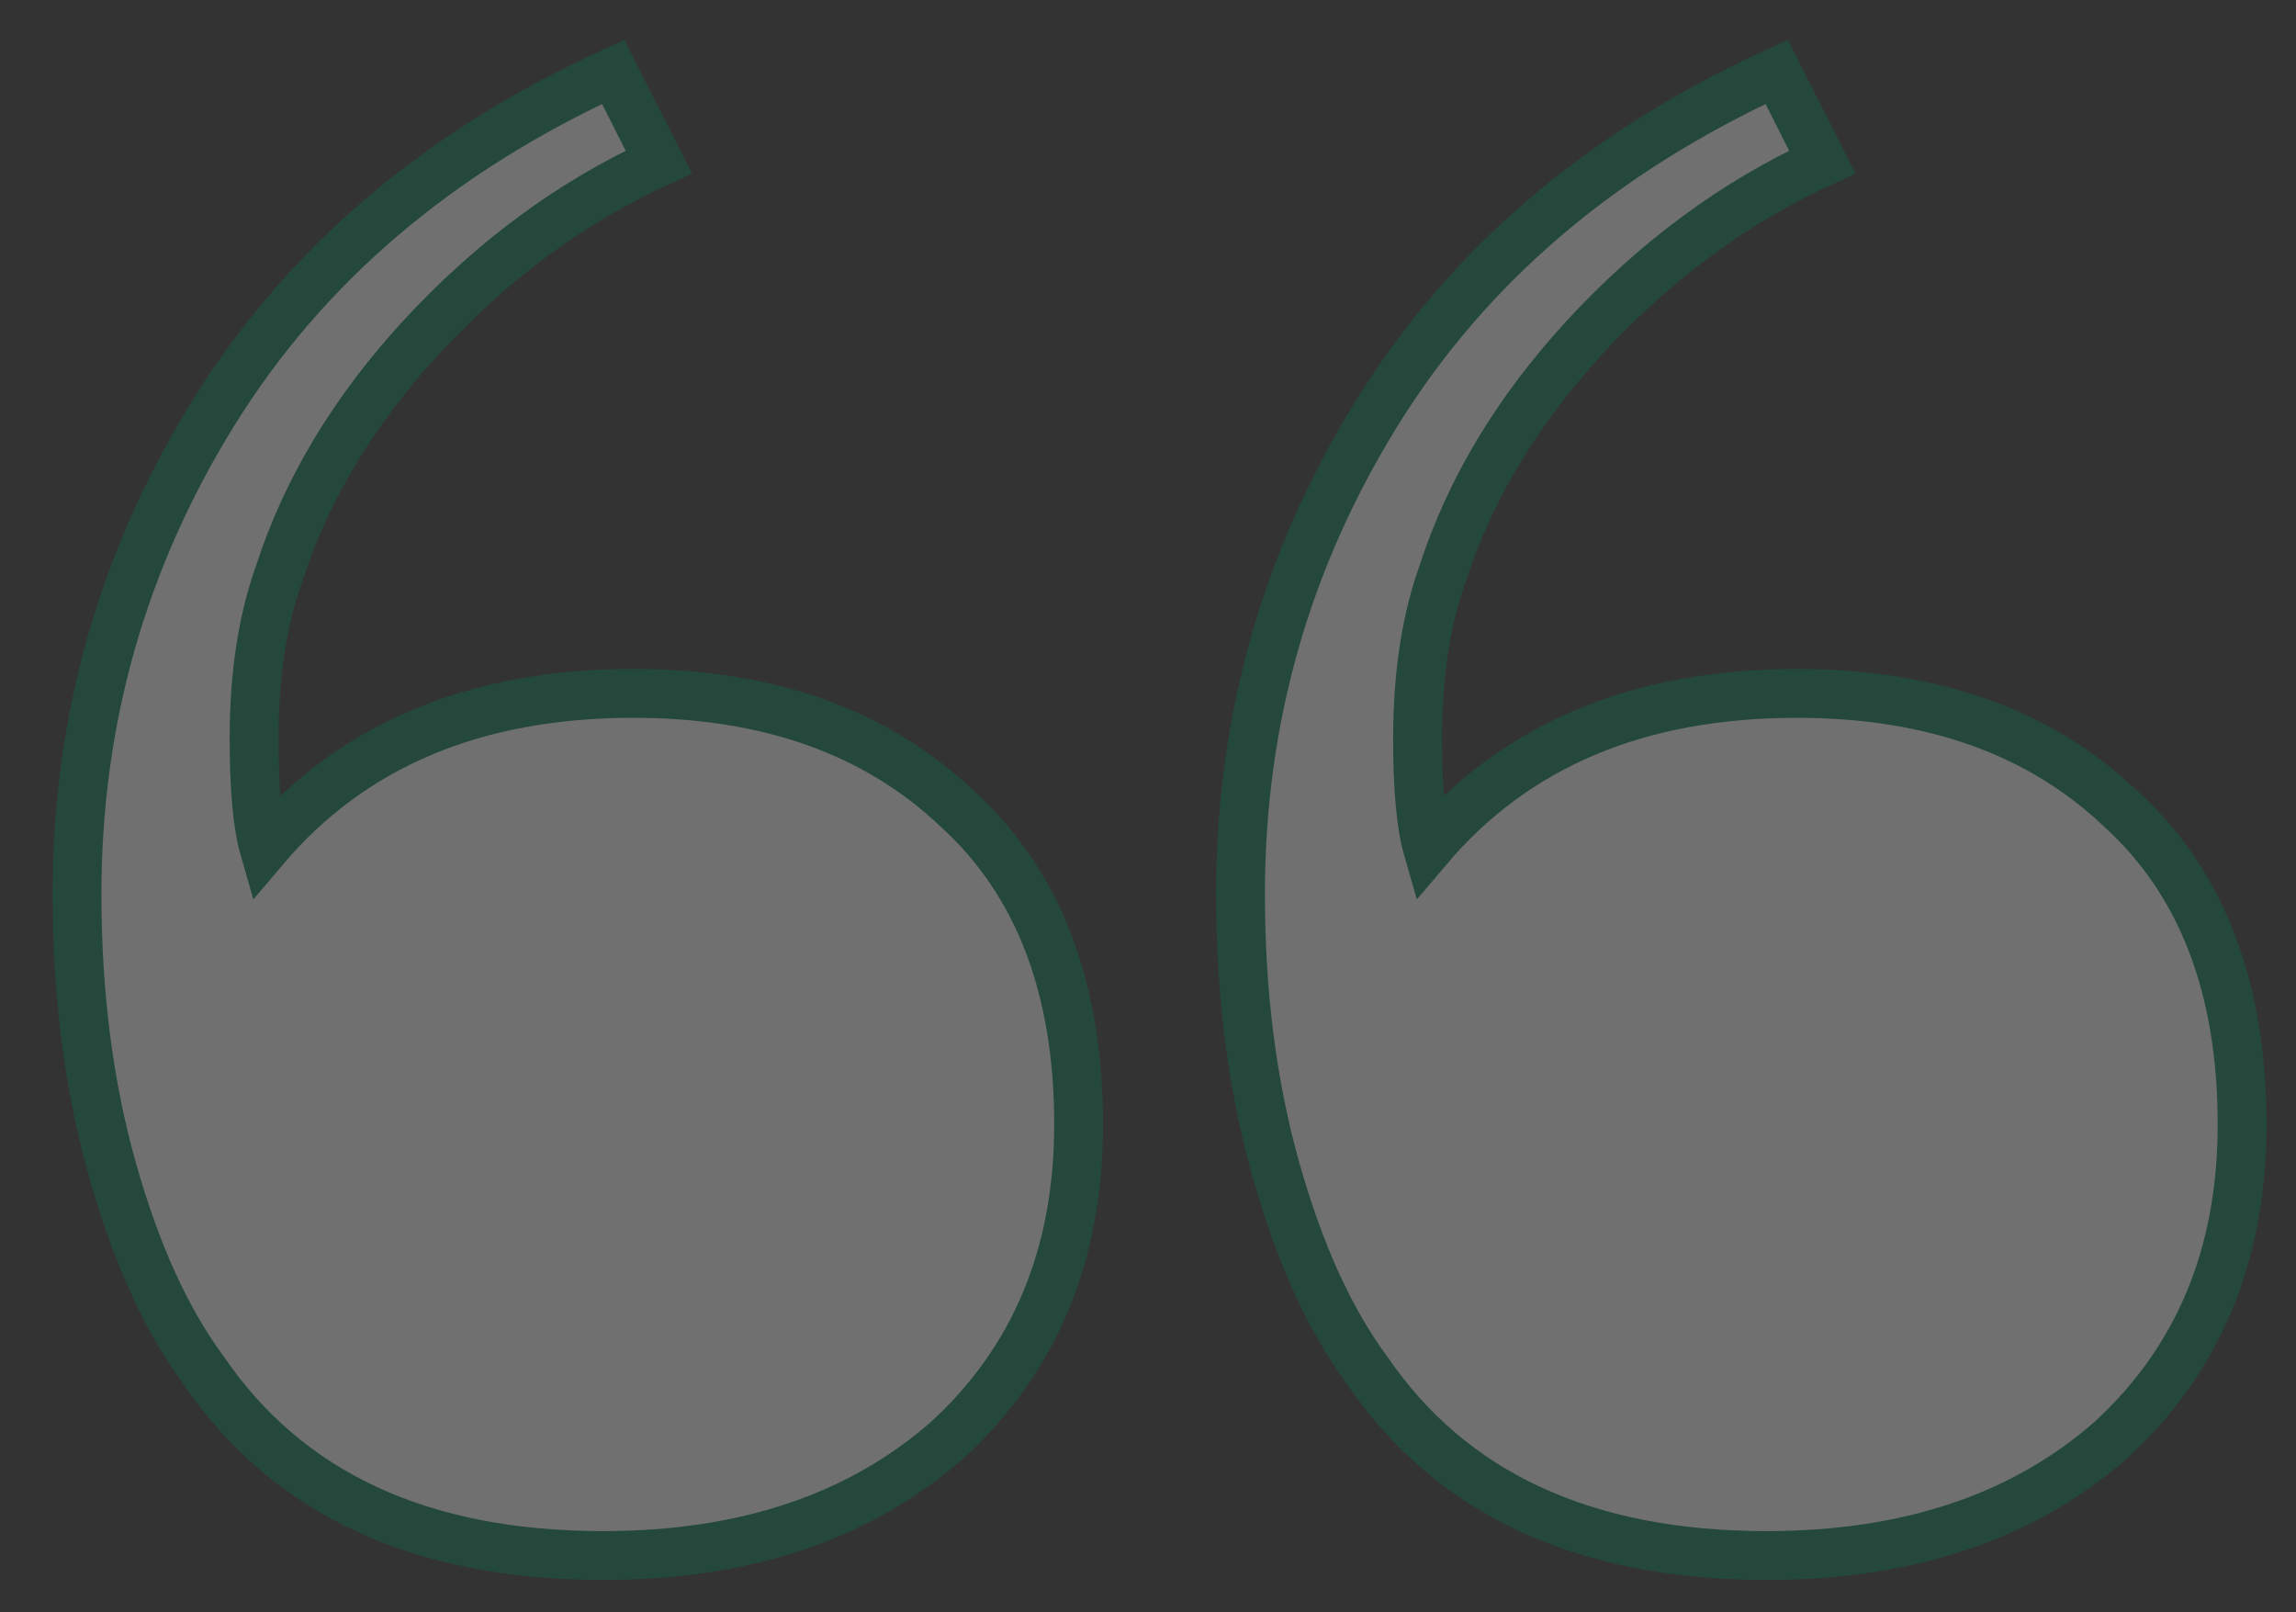<svg width="47" height="33" viewBox="0 0 47 33" fill="#ffffff" xmlns="http://www.w3.org/2000/svg">
<rect x="0" y="0" width="47" height="33" fill="#333333" stroke="none"/>
<g opacity="0.3">
<path d="M27.982 28.043C29.708 30.573 32.435 31.838 36.163 31.838C39.062 31.838 41.409 31.052 43.204 29.479C44.999 27.837 45.897 25.683 45.897 23.015C45.897 20.211 45.068 18.057 43.411 16.552C41.755 14.979 39.545 14.192 36.784 14.192C33.539 14.192 31.02 15.252 29.225 17.373C29.087 16.894 29.018 16.142 29.018 15.116C29.018 13.816 29.19 12.688 29.535 11.73C30.088 10.02 31.054 8.413 32.435 6.908C33.885 5.335 35.507 4.138 37.302 3.317L36.37 1.471C32.78 3.112 30.053 5.438 28.189 8.447C26.325 11.457 25.393 14.739 25.393 18.296C25.393 20.348 25.635 22.229 26.118 23.939C26.601 25.649 27.223 27.017 27.982 28.043Z" stroke="#007A51" strokeWidth="2"/>
<path d="M4.165 28.043C5.891 30.573 8.618 31.838 12.346 31.838C15.245 31.838 17.592 31.052 19.387 29.479C21.182 27.837 22.08 25.683 22.08 23.015C22.08 20.211 21.251 18.057 19.594 16.552C17.938 14.979 15.728 14.192 12.967 14.192C9.722 14.192 7.203 15.252 5.408 17.373C5.27 16.894 5.201 16.142 5.201 15.116C5.201 13.816 5.373 12.688 5.718 11.73C6.271 10.02 7.237 8.413 8.618 6.908C10.068 5.335 11.69 4.138 13.485 3.317L12.553 1.471C8.963 3.112 6.236 5.438 4.372 8.447C2.508 11.457 1.576 14.739 1.576 18.296C1.576 20.348 1.818 22.229 2.301 23.939C2.784 25.649 3.406 27.017 4.165 28.043Z" stroke="#007A51" strokeWidth="2"/>
</g>
</svg>
